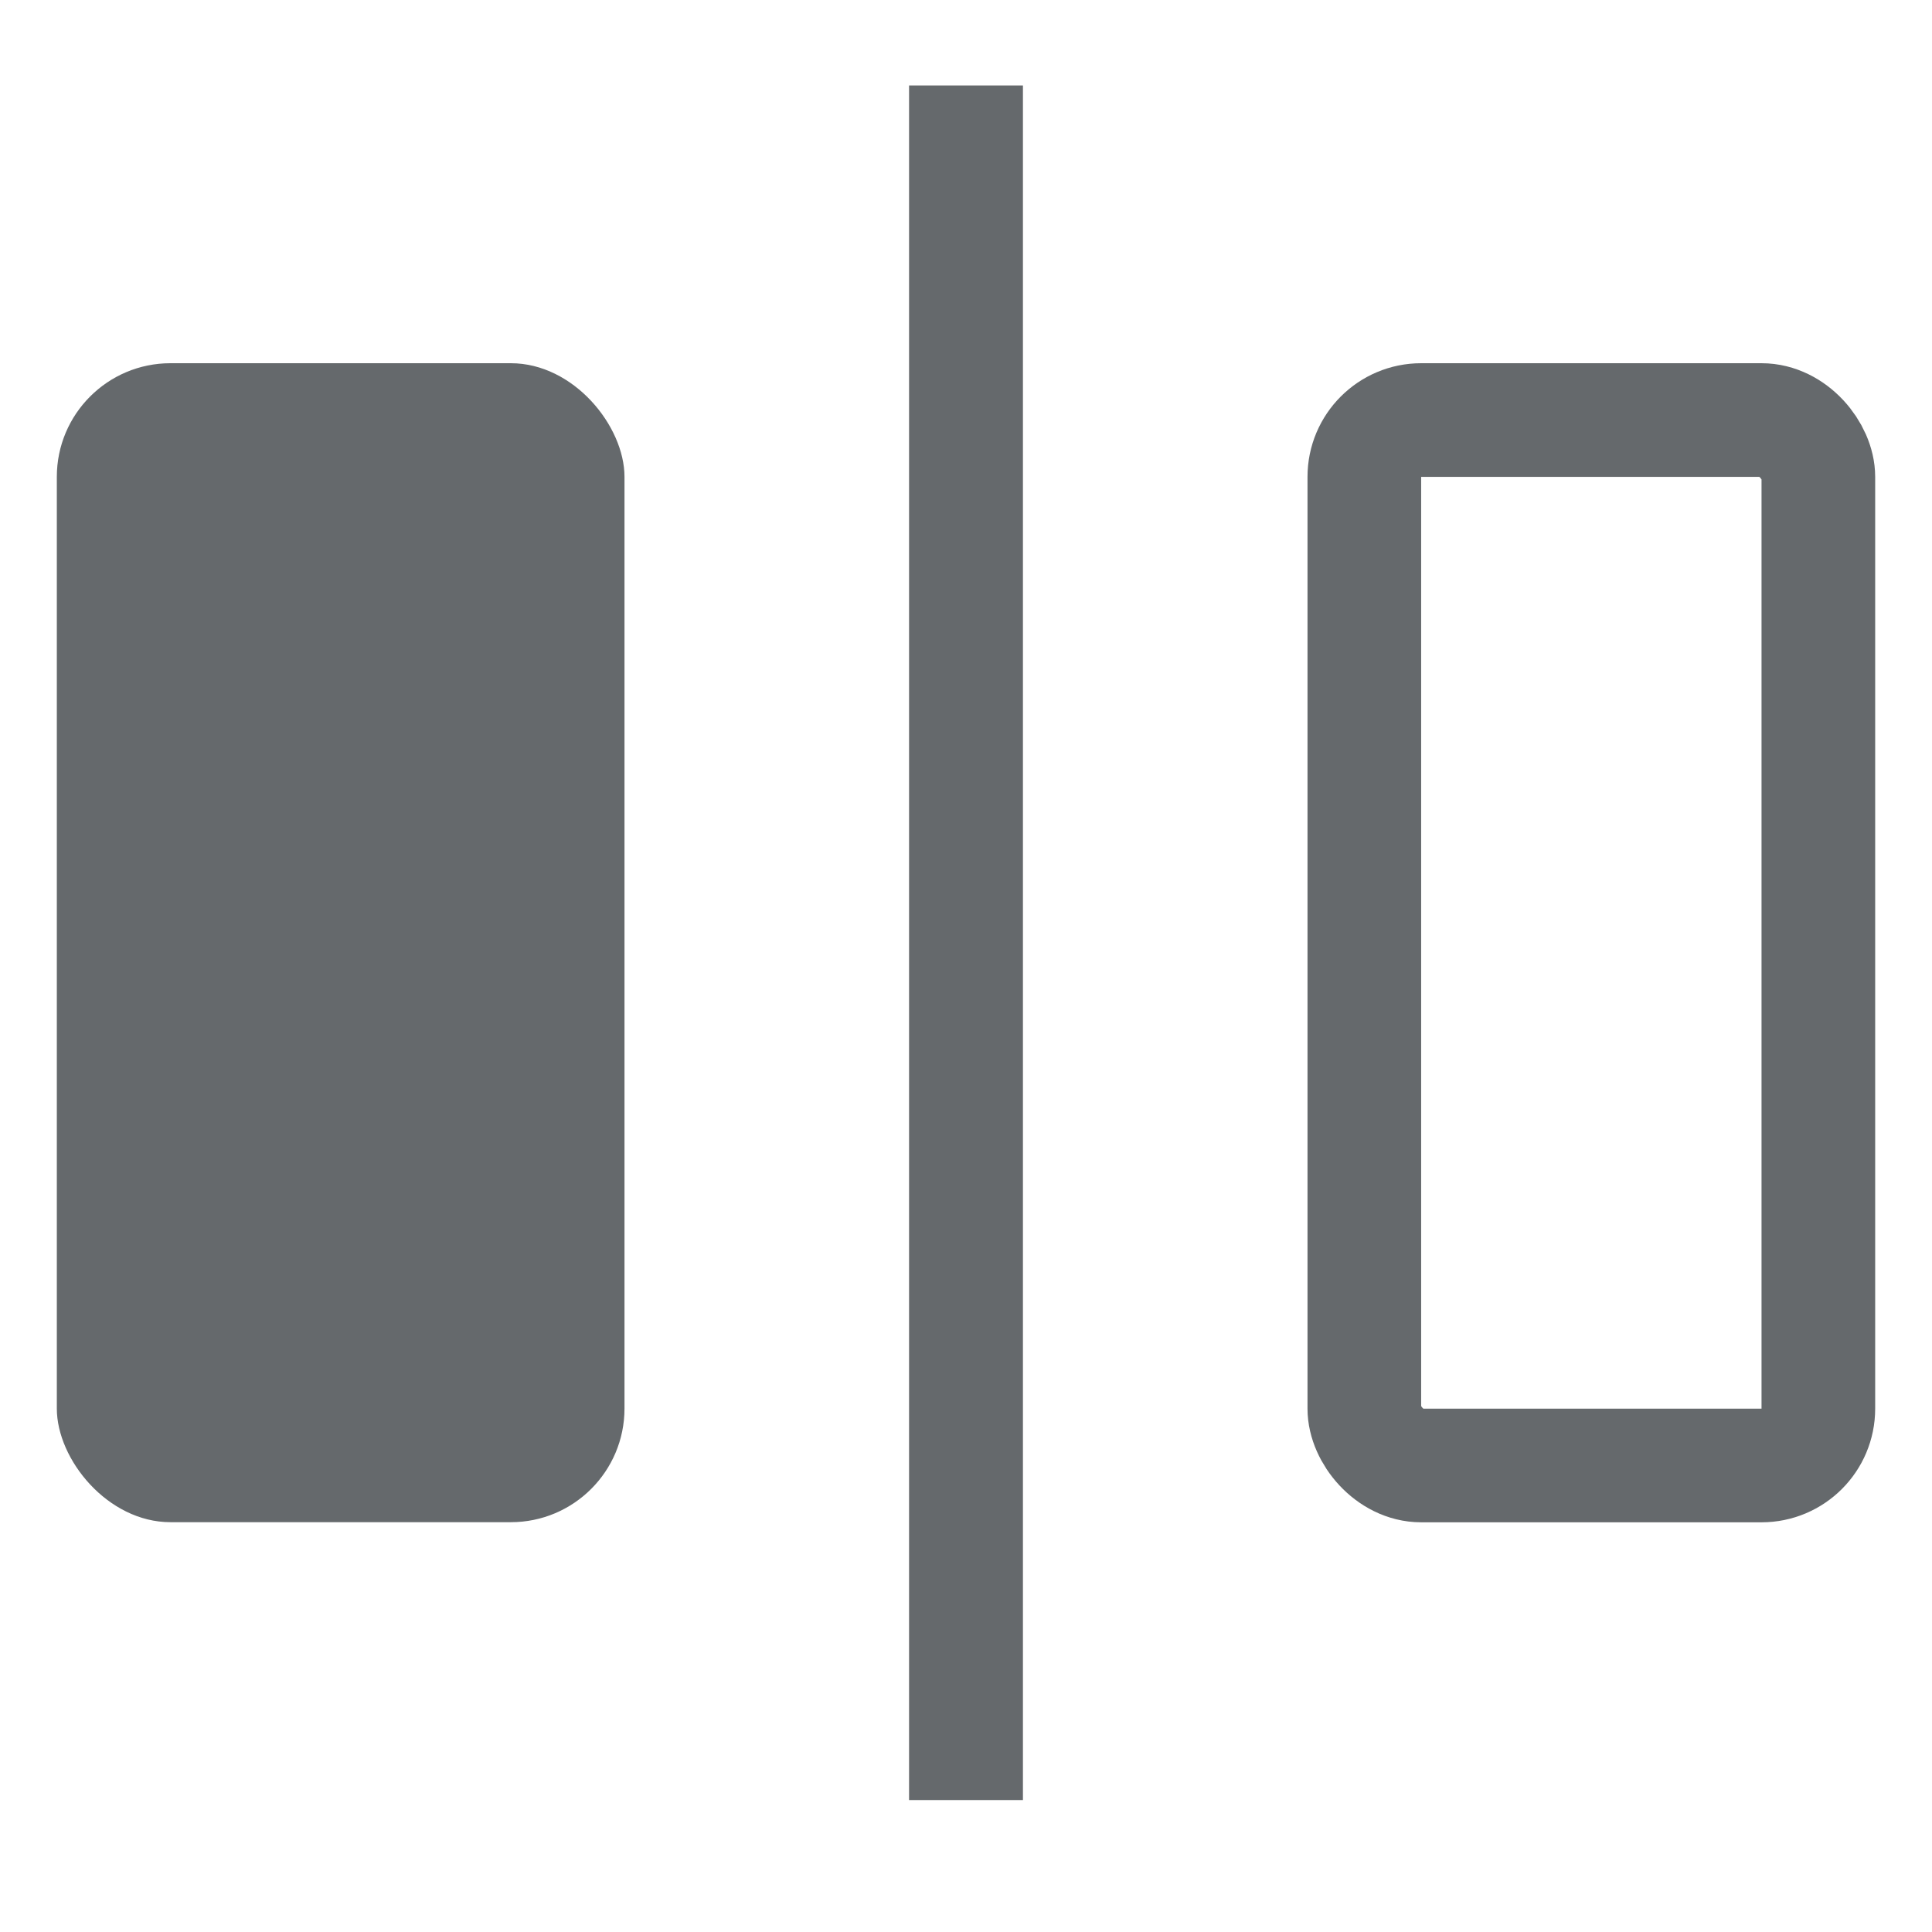 <svg width="17" height="17" viewBox="0 0 17 17" fill="none" xmlns="http://www.w3.org/2000/svg">
<rect x="0.5" y="3.196" width="4.995" height="10.198" rx="1" fill="#65696C"/>
<rect x="12.005" y="3.696" width="3.995" height="9.199" rx="0.5" stroke="#65696C"/>
<path fill-rule="evenodd" clip-rule="evenodd" d="M7.999 15.839L7.999 0.752L9.001 0.752L9.001 15.839L7.999 15.839Z" fill="#65696C"/>
</svg>
